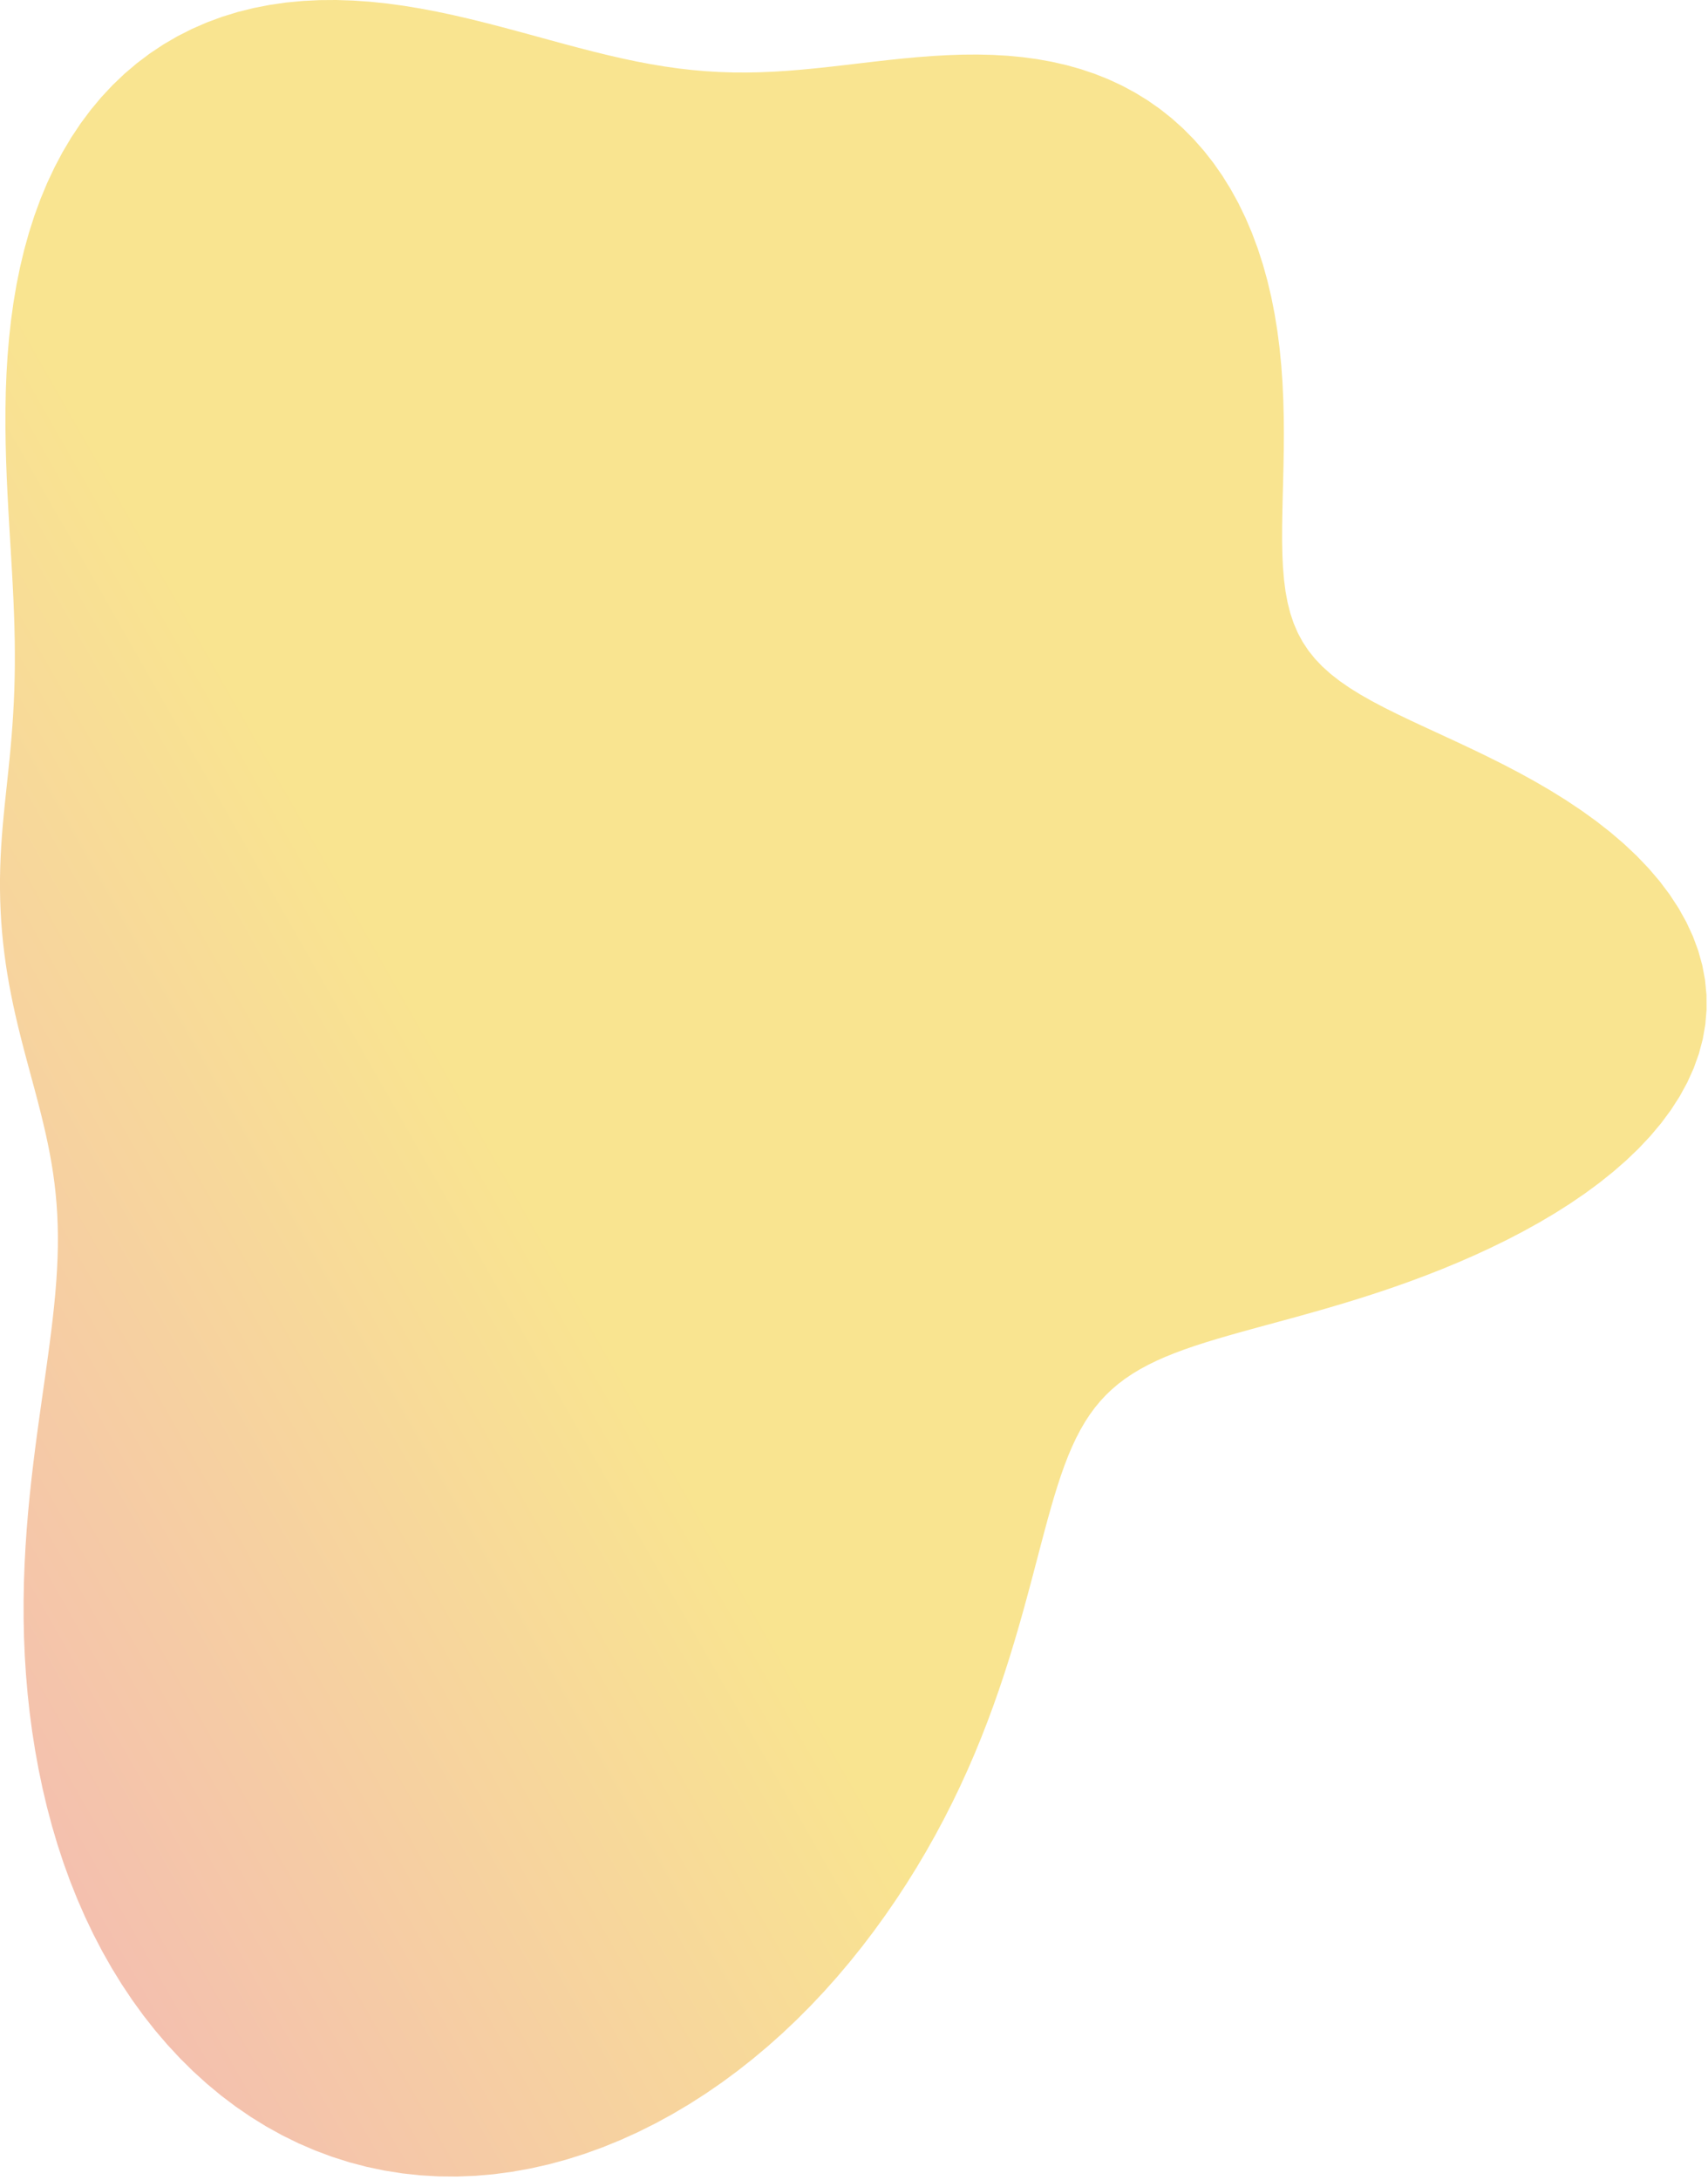 <svg width="388" height="495" viewBox="0 0 388 495" fill="none" xmlns="http://www.w3.org/2000/svg">
<path fill-rule="evenodd" clip-rule="evenodd" d="M387.654 225.871V225.871L387.674 229.241L387.39 232.604L386.804 235.948L385.922 239.261L384.748 242.533L383.294 245.752L381.569 248.908L379.586 251.992L377.362 254.996L374.913 257.912L372.257 260.734L369.415 263.458L366.408 266.079L363.255 268.596L359.977 271.006L356.593 273.309L353.122 275.506L349.581 277.598L345.987 279.585L342.356 281.472L338.702 283.26L335.038 284.953L331.375 286.554L327.724 288.068L324.092 289.497L320.488 290.845L316.917 292.117L313.388 293.316L309.906 294.447L306.477 295.515L303.109 296.526L299.806 297.485L296.575 298.398L293.419 299.271L290.344 300.11L287.354 300.922L284.453 301.712L281.643 302.488L278.927 303.256L276.308 304.022L273.786 304.794L271.365 305.578L269.043 306.38L266.821 307.207L264.7 308.065L262.679 308.961L260.756 309.9L258.93 310.889L257.2 311.933L255.563 313.039L254.016 314.21L252.556 315.453L251.18 316.773L249.884 318.173L248.664 319.657L247.515 321.231L246.433 322.896L245.411 324.656L244.445 326.513L243.529 328.469L242.656 330.526L241.821 332.685L241.018 334.946L240.238 337.309L239.477 339.775L238.727 342.34L237.981 345.006L237.232 347.768L236.474 350.625L235.699 353.574L234.902 356.611L234.076 359.732L233.214 362.933L232.31 366.211L231.358 369.558L230.353 372.971L229.288 376.444L228.159 379.97L226.962 383.544L225.69 387.159L224.341 390.808L222.909 394.484L221.392 398.179L219.785 401.887L218.087 405.6L216.296 409.313L214.41 413.021L212.428 416.719L210.349 420.404L208.173 424.07L205.898 427.714L203.526 431.331L201.055 434.915L198.486 438.461L195.818 441.962L193.052 445.41L190.187 448.797L187.226 452.116L184.169 455.359L181.018 458.518L177.776 461.588L174.443 464.56L171.024 467.428L167.521 470.186L163.938 472.827L160.278 475.344L156.546 477.731L152.745 479.982L148.88 482.089L144.957 484.047L140.98 485.849L136.956 487.489L132.889 488.962L128.787 490.261L124.656 491.381L120.502 492.317L116.334 493.066L112.157 493.623L107.979 493.985L103.808 494.148L99.651 494.112L95.516 493.874L91.41 493.435L87.342 492.793L83.317 491.95L79.344 490.906L75.43 489.665L71.581 488.229L67.804 486.602L64.105 484.786L60.49 482.788L56.966 480.611L53.536 478.263L50.207 475.748L46.982 473.074L43.865 470.246L40.861 467.272L37.973 464.16L35.203 460.916L32.555 457.548L30.03 454.064L27.63 450.471L25.357 446.776L23.212 442.989L21.196 439.116L19.309 435.164L17.551 431.142L15.921 427.058L14.42 422.919L13.045 418.733L11.795 414.508L10.666 410.253L9.656 405.976L8.762 401.685L7.98 397.386L7.306 393.087L6.738 388.793L6.272 384.51L5.906 380.243L5.635 375.997L5.456 371.777L5.366 367.587L5.36 363.432L5.433 359.316L5.578 355.246L5.79 351.226L6.061 347.261L6.384 343.355L6.751 339.514L7.156 335.74L7.59 332.036L8.047 328.406L8.518 324.852L8.996 321.375L9.475 317.976L9.947 314.656L10.406 311.415L10.846 308.253L11.261 305.168L11.645 302.159L11.994 299.224L12.303 296.362L12.569 293.568L12.788 290.841L12.957 288.176L13.074 285.571L13.138 283.021L13.147 280.522L13.101 278.07L13.001 275.662L12.845 273.292L12.636 270.956L12.375 268.65L12.065 266.37L11.707 264.111L11.306 261.869L10.863 259.641L10.384 257.422L9.873 255.209L9.334 252.999L8.771 250.788L8.191 248.575L7.597 246.355L6.996 244.128L6.392 241.891L5.791 239.643L5.198 237.382L4.618 235.108L4.057 232.82L3.518 230.518L3.006 228.201L2.526 225.871L2.08 223.526L1.672 221.169L1.304 218.799L0.98 216.417L0.7 214.025L0.466 211.624L0.279 209.214L0.139 206.796L0.046 204.373L0 201.944L0.001 199.51L0.047 197.073L0.137 194.633L0.268 192.19L0.437 189.744L0.638 187.294L0.865 184.84L1.112 182.378L1.371 179.908L1.636 177.426L1.899 174.929L2.155 172.413L2.397 169.874L2.62 167.309L2.82 164.713L2.993 162.082L3.137 159.412L3.249 156.699L3.326 153.937L3.368 151.123L3.374 148.253L3.343 145.322L3.278 142.326L3.179 139.262L3.05 136.127L2.894 132.919L2.715 129.636L2.519 126.277L2.312 122.842L2.102 119.331L1.896 115.746L1.702 112.088L1.53 108.362L1.388 104.572L1.286 100.722L1.233 96.818L1.241 92.868L1.317 88.878L1.473 84.858L1.717 80.816L2.058 76.762L2.506 72.706L3.067 68.659L3.749 64.632L4.56 60.637L5.505 56.686L6.589 52.789L7.816 48.959L9.19 45.207L10.713 41.546L12.388 37.986L14.213 34.538L16.19 31.214L18.317 28.021L20.591 24.972L23.01 22.073L25.57 19.332L28.266 16.759L31.094 14.358L34.046 12.135L37.117 10.094L40.299 8.241L43.585 6.576L46.966 5.103L50.434 3.821L53.981 2.729L57.596 1.827L61.271 1.111L64.996 0.576L68.763 0.217L72.56 0.028L76.379 0L80.212 0.125L84.049 0.392L87.883 0.792L91.704 1.311L95.507 1.937L99.284 2.655L103.03 3.45L106.739 4.308L110.406 5.214L114.029 6.152L117.606 7.108L121.134 8.068L124.614 9.02L128.045 9.951L131.43 10.851L134.77 11.71L138.067 12.517L141.325 13.265L144.547 13.947L147.738 14.554L150.901 15.083L154.042 15.529L157.166 15.889L160.278 16.161L163.383 16.346L166.487 16.446L169.594 16.462L172.709 16.401L175.837 16.266L178.982 16.066L182.147 15.808L185.335 15.502L188.549 15.158L191.789 14.788L195.058 14.404L198.354 14.017L201.676 13.642L205.025 13.291L208.395 12.979L211.786 12.719L215.191 12.524L218.607 12.407L222.028 12.383L225.447 12.461L228.858 12.655L232.254 12.975L235.625 13.431L238.965 14.031L242.265 14.784L245.516 15.697L248.71 16.774L251.837 18.021L254.888 19.44L257.856 21.034L260.732 22.802L263.509 24.746L266.177 26.862L268.731 29.148L271.164 31.601L273.47 34.214L275.644 36.983L277.681 39.9L279.578 42.958L281.331 46.148L282.939 49.46L284.4 52.885L285.715 56.411L286.885 60.027L287.912 63.721L288.8 67.48L289.552 71.292L290.174 75.144L290.673 79.023L291.056 82.916L291.334 86.807L291.516 90.684L291.617 94.532L291.649 98.337L291.626 102.087L291.564 105.768L291.479 109.37L291.388 112.88L291.309 116.29L291.257 119.592L291.251 122.777L291.309 125.841L291.446 128.778L291.68 131.586L292.027 134.264L292.501 136.812L293.116 139.231L293.886 141.524L294.821 143.697L295.932 145.753L297.227 147.703L298.711 149.553L300.389 151.313L302.262 152.995L304.331 154.611L306.592 156.171L309.041 157.691L311.671 159.182L314.473 160.659L317.435 162.134L320.546 163.622L323.789 165.135L327.149 166.686L330.606 168.287L334.142 169.948L337.735 171.68L341.364 173.493L345.006 175.394L348.638 177.389L352.236 179.485L355.776 181.685L359.235 183.992L362.588 186.407L365.814 188.931L368.89 191.561L371.793 194.295L374.505 197.129L377.006 200.056L379.278 203.072L381.305 206.167L383.073 209.333L384.569 212.56L385.782 215.839L386.705 219.158L387.331 222.506L387.654 225.871" fill="url(#paint0_linear_1_28)"/>
<defs>
<linearGradient id="paint0_linear_1_28" x1="-368.733" y1="-646.891" x2="-730.415" y2="-440.729" gradientUnits="userSpaceOnUse">
<stop offset="0.073" stop-color="#F9E490"/>
<stop offset="1" stop-color="#ED91D6"/>
</linearGradient>
</defs>
</svg>
